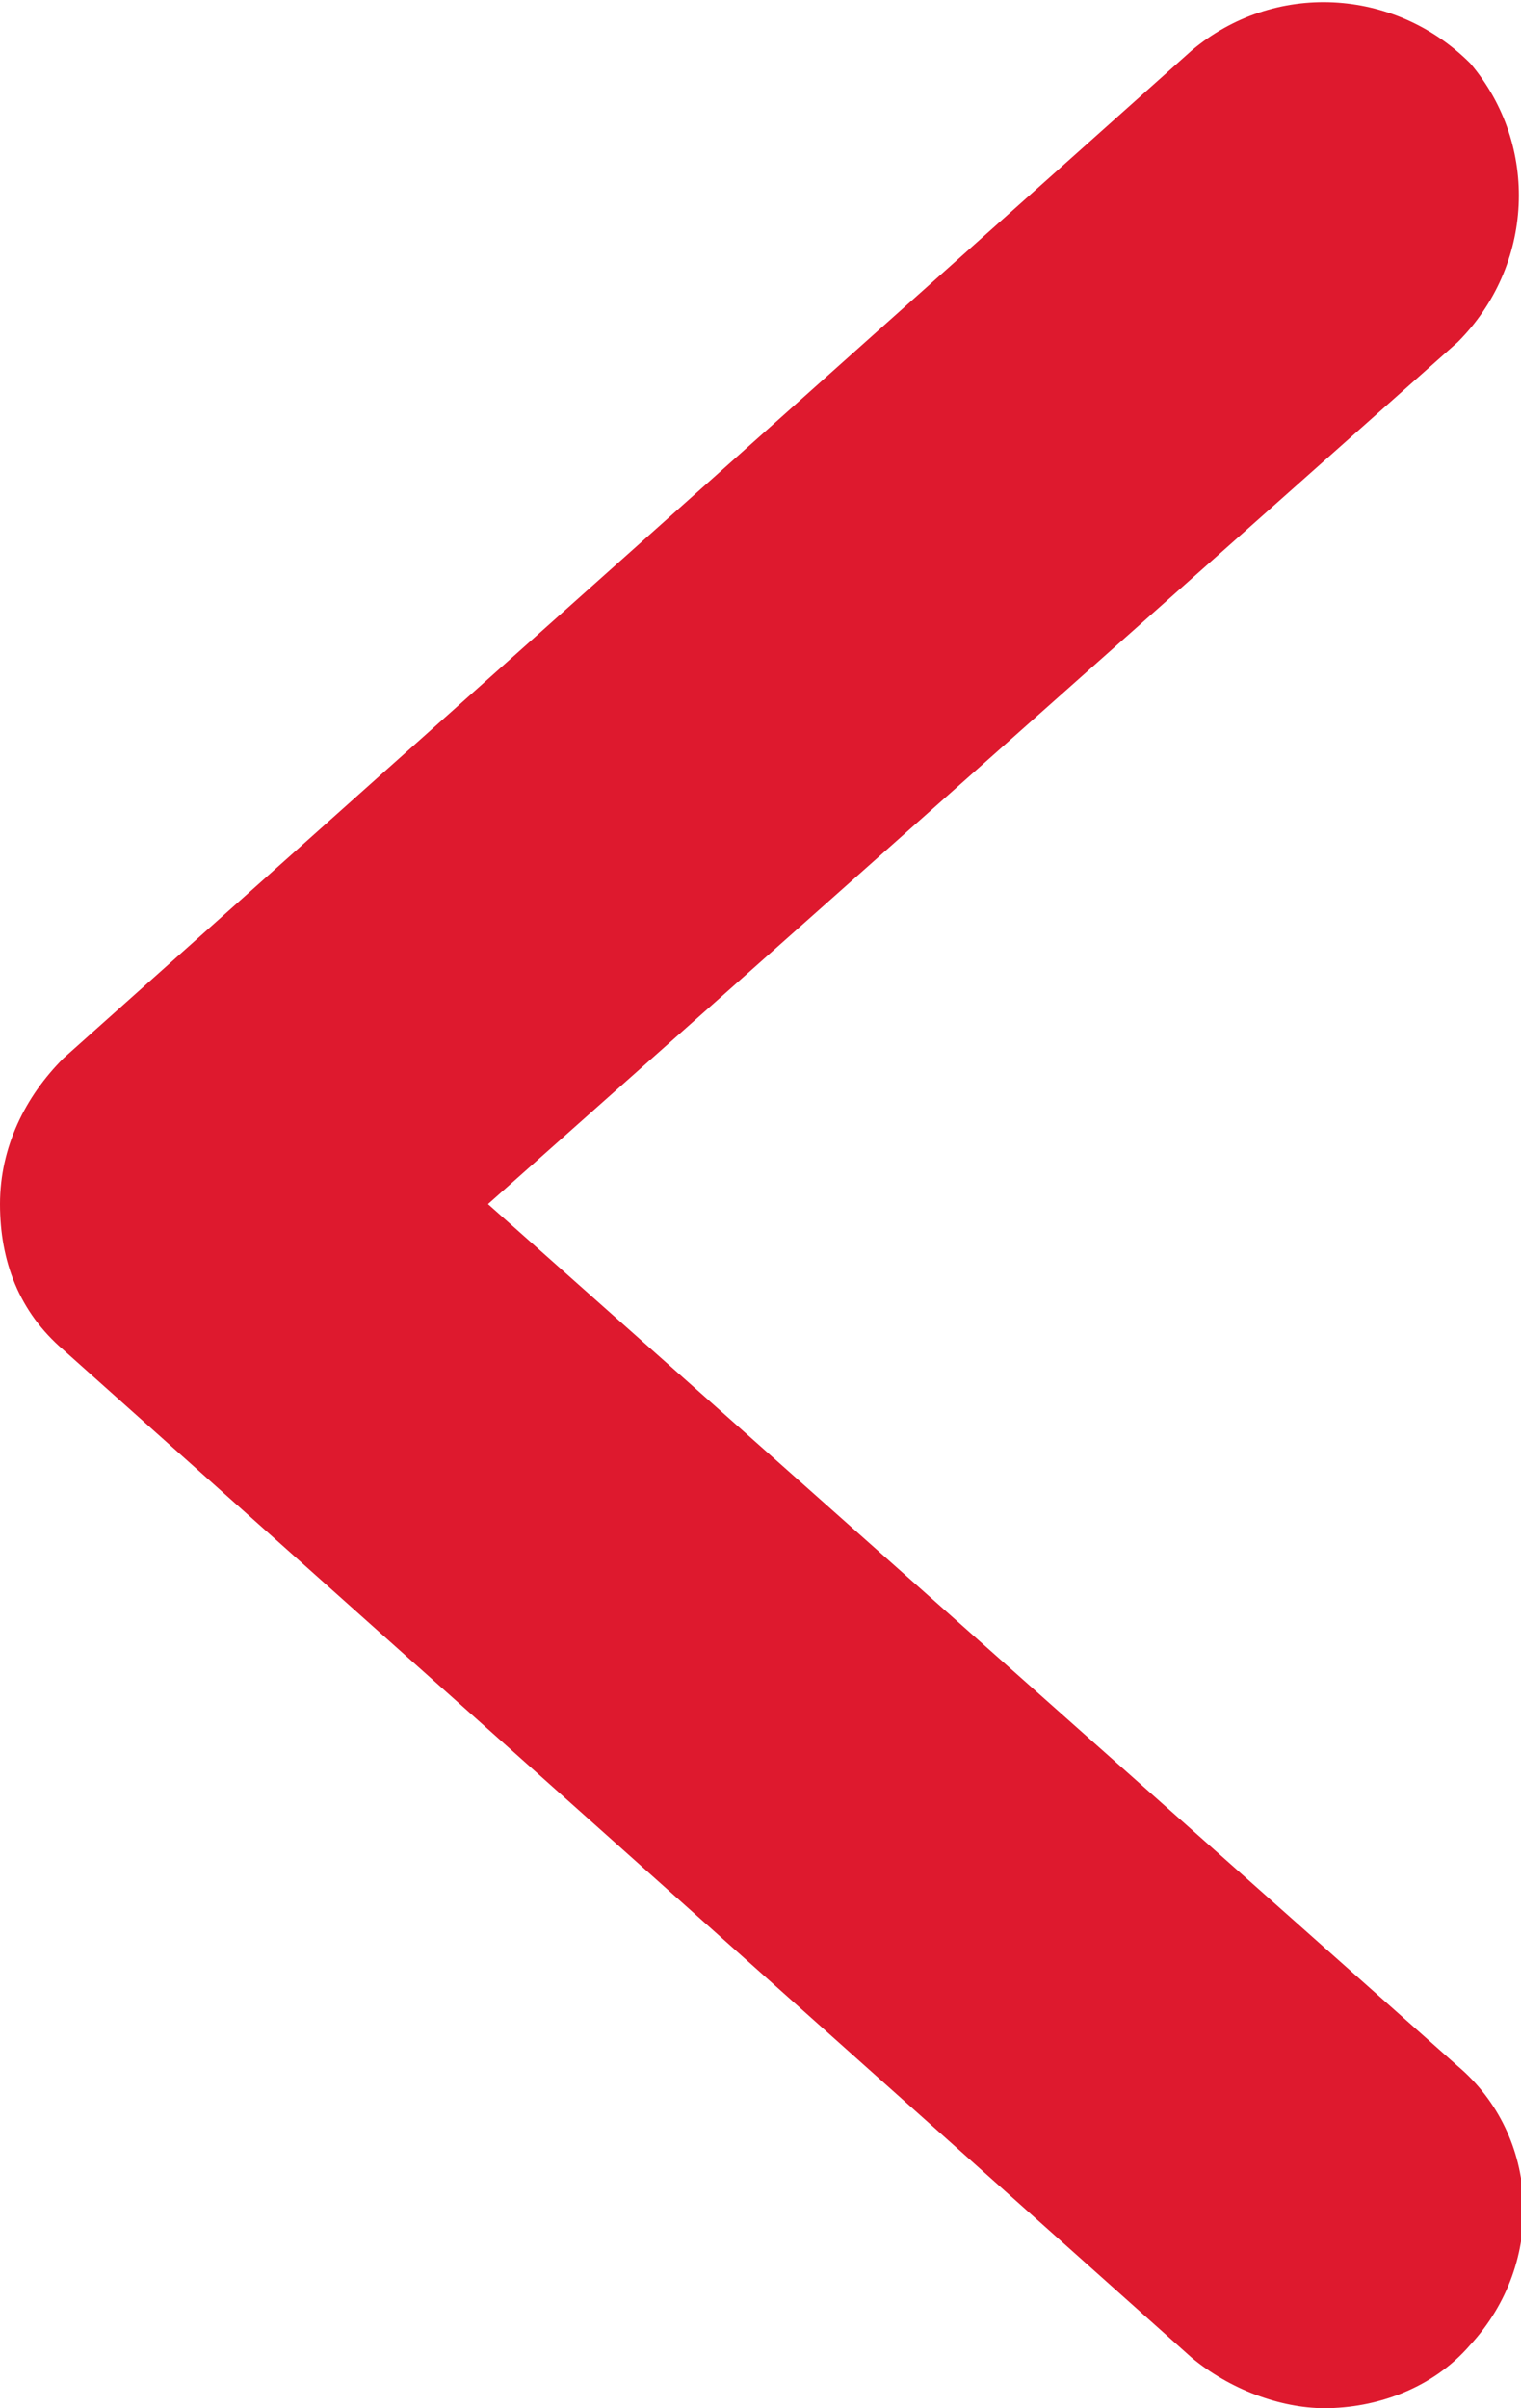 <?xml version="1.0" encoding="utf-8"?>
<!-- Generator: Adobe Illustrator 24.3.0, SVG Export Plug-In . SVG Version: 6.00 Build 0)  -->
<svg version="1.1" id="Layer_1" xmlns="http://www.w3.org/2000/svg" xmlns:xlink="http://www.w3.org/1999/xlink" x="0px" y="0px"
	 viewBox="0 0 24 38" style="enable-background:new 0 0 24 38;" xml:space="preserve">
<style type="text/css">
	.st0{fill:#DE192E;}
</style>
<g>
	<path class="st0" d="M20.9,38c-0.7,0-1.5-0.3-2.1-0.8L1,21.3c-0.7-0.6-1-1.4-1-2.3s0.4-1.7,1-2.3L18.8,0.8c1.3-1.1,3.2-1,4.4,0.2
		c1.1,1.3,1,3.2-0.2,4.4L7.7,19L23,32.6c1.3,1.1,1.4,3.1,0.2,4.4C22.6,37.7,21.7,38,20.9,38z"/>
</g>
</svg>
